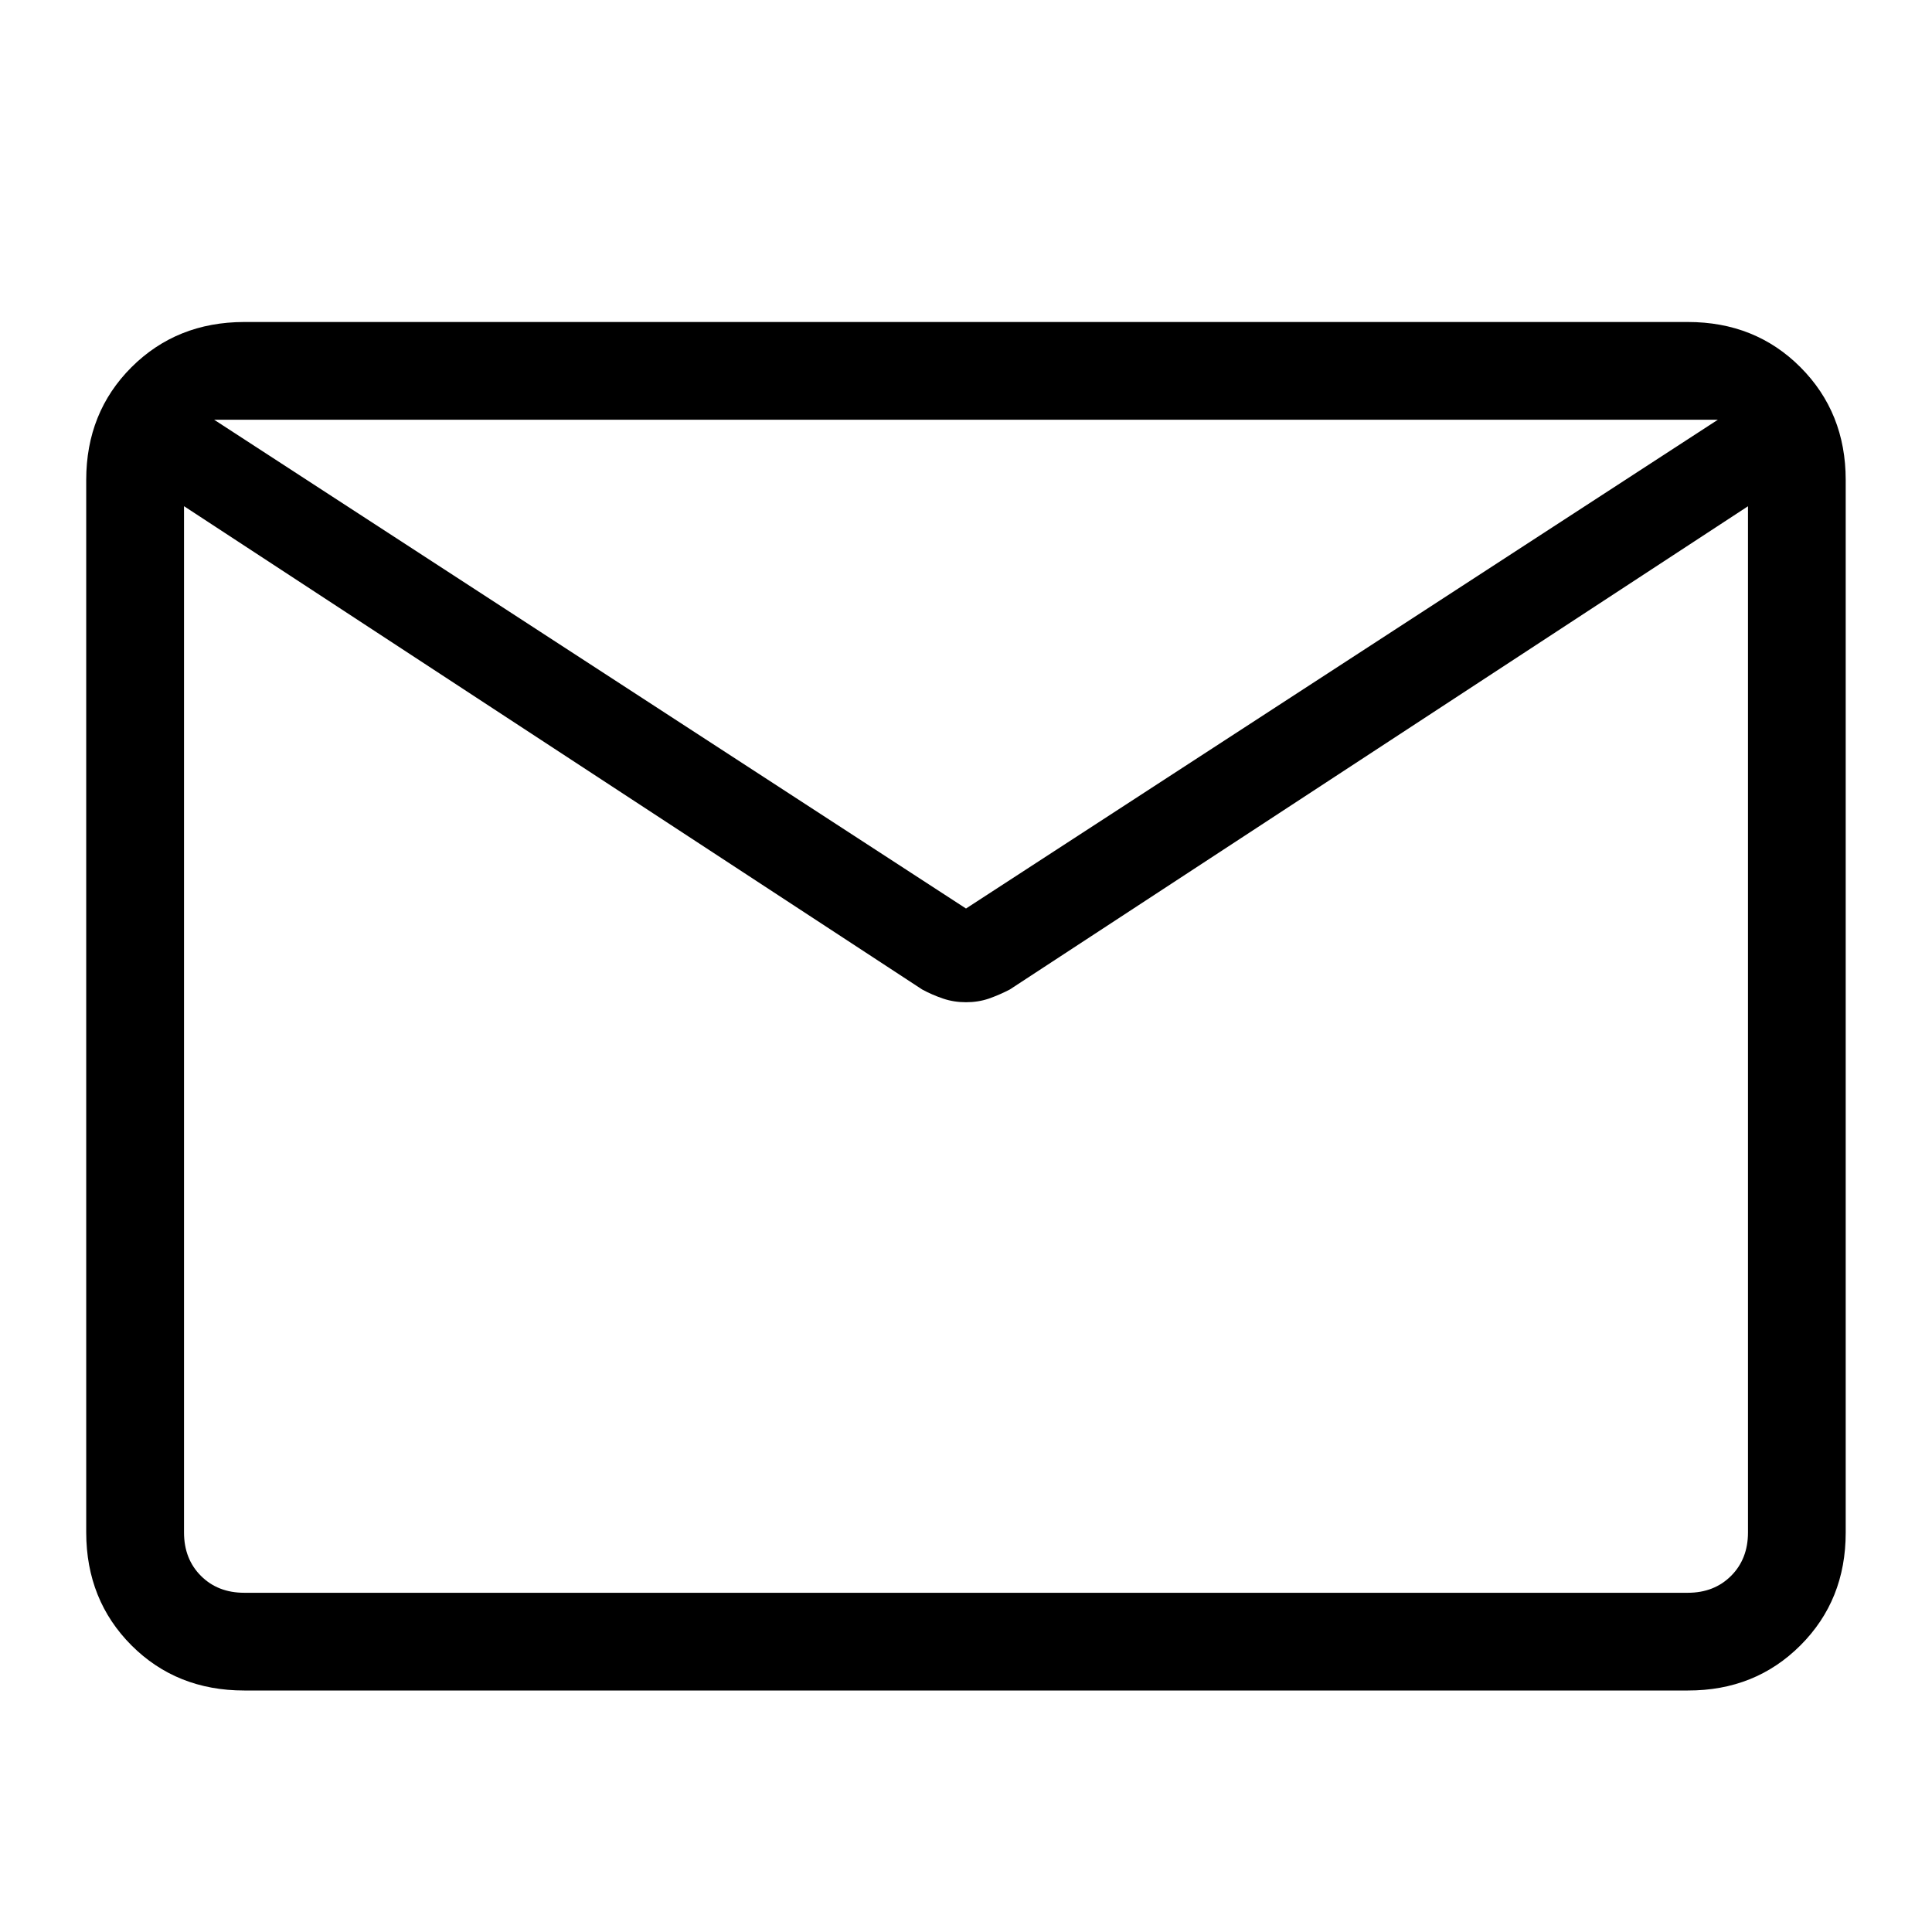 <svg width="24" height="24" viewBox="0 0 24 24" fill="none" xmlns="http://www.w3.org/2000/svg">
<path d="M3.034 21C2.474 21 2.007 20.813 1.633 20.439C1.26 20.065 1.072 19.598 1.071 19.038V5.962C1.071 5.403 1.259 4.936 1.633 4.562C2.008 4.188 2.475 4.001 3.032 4H20.967C21.526 4 21.992 4.187 22.366 4.562C22.74 4.937 22.928 5.404 22.928 5.962V19.039C22.928 19.598 22.741 20.064 22.366 20.439C21.991 20.814 21.525 21.001 20.967 21H3.034ZM21.714 6.289L12.544 12.292C12.458 12.337 12.371 12.374 12.284 12.405C12.196 12.435 12.101 12.45 12 12.45C11.899 12.45 11.804 12.435 11.716 12.405C11.627 12.375 11.541 12.338 11.456 12.292L2.286 6.288V19.038C2.286 19.256 2.356 19.436 2.496 19.576C2.636 19.716 2.815 19.786 3.034 19.786H20.967C21.185 19.786 21.364 19.716 21.504 19.576C21.644 19.436 21.714 19.256 21.714 19.038V6.289ZM12 11.286L21.34 5.214H2.66L12 11.286ZM2.286 6.545V5.56V5.602V5.214V5.603V5.54V6.545Z" fill="black"/>
</svg>
